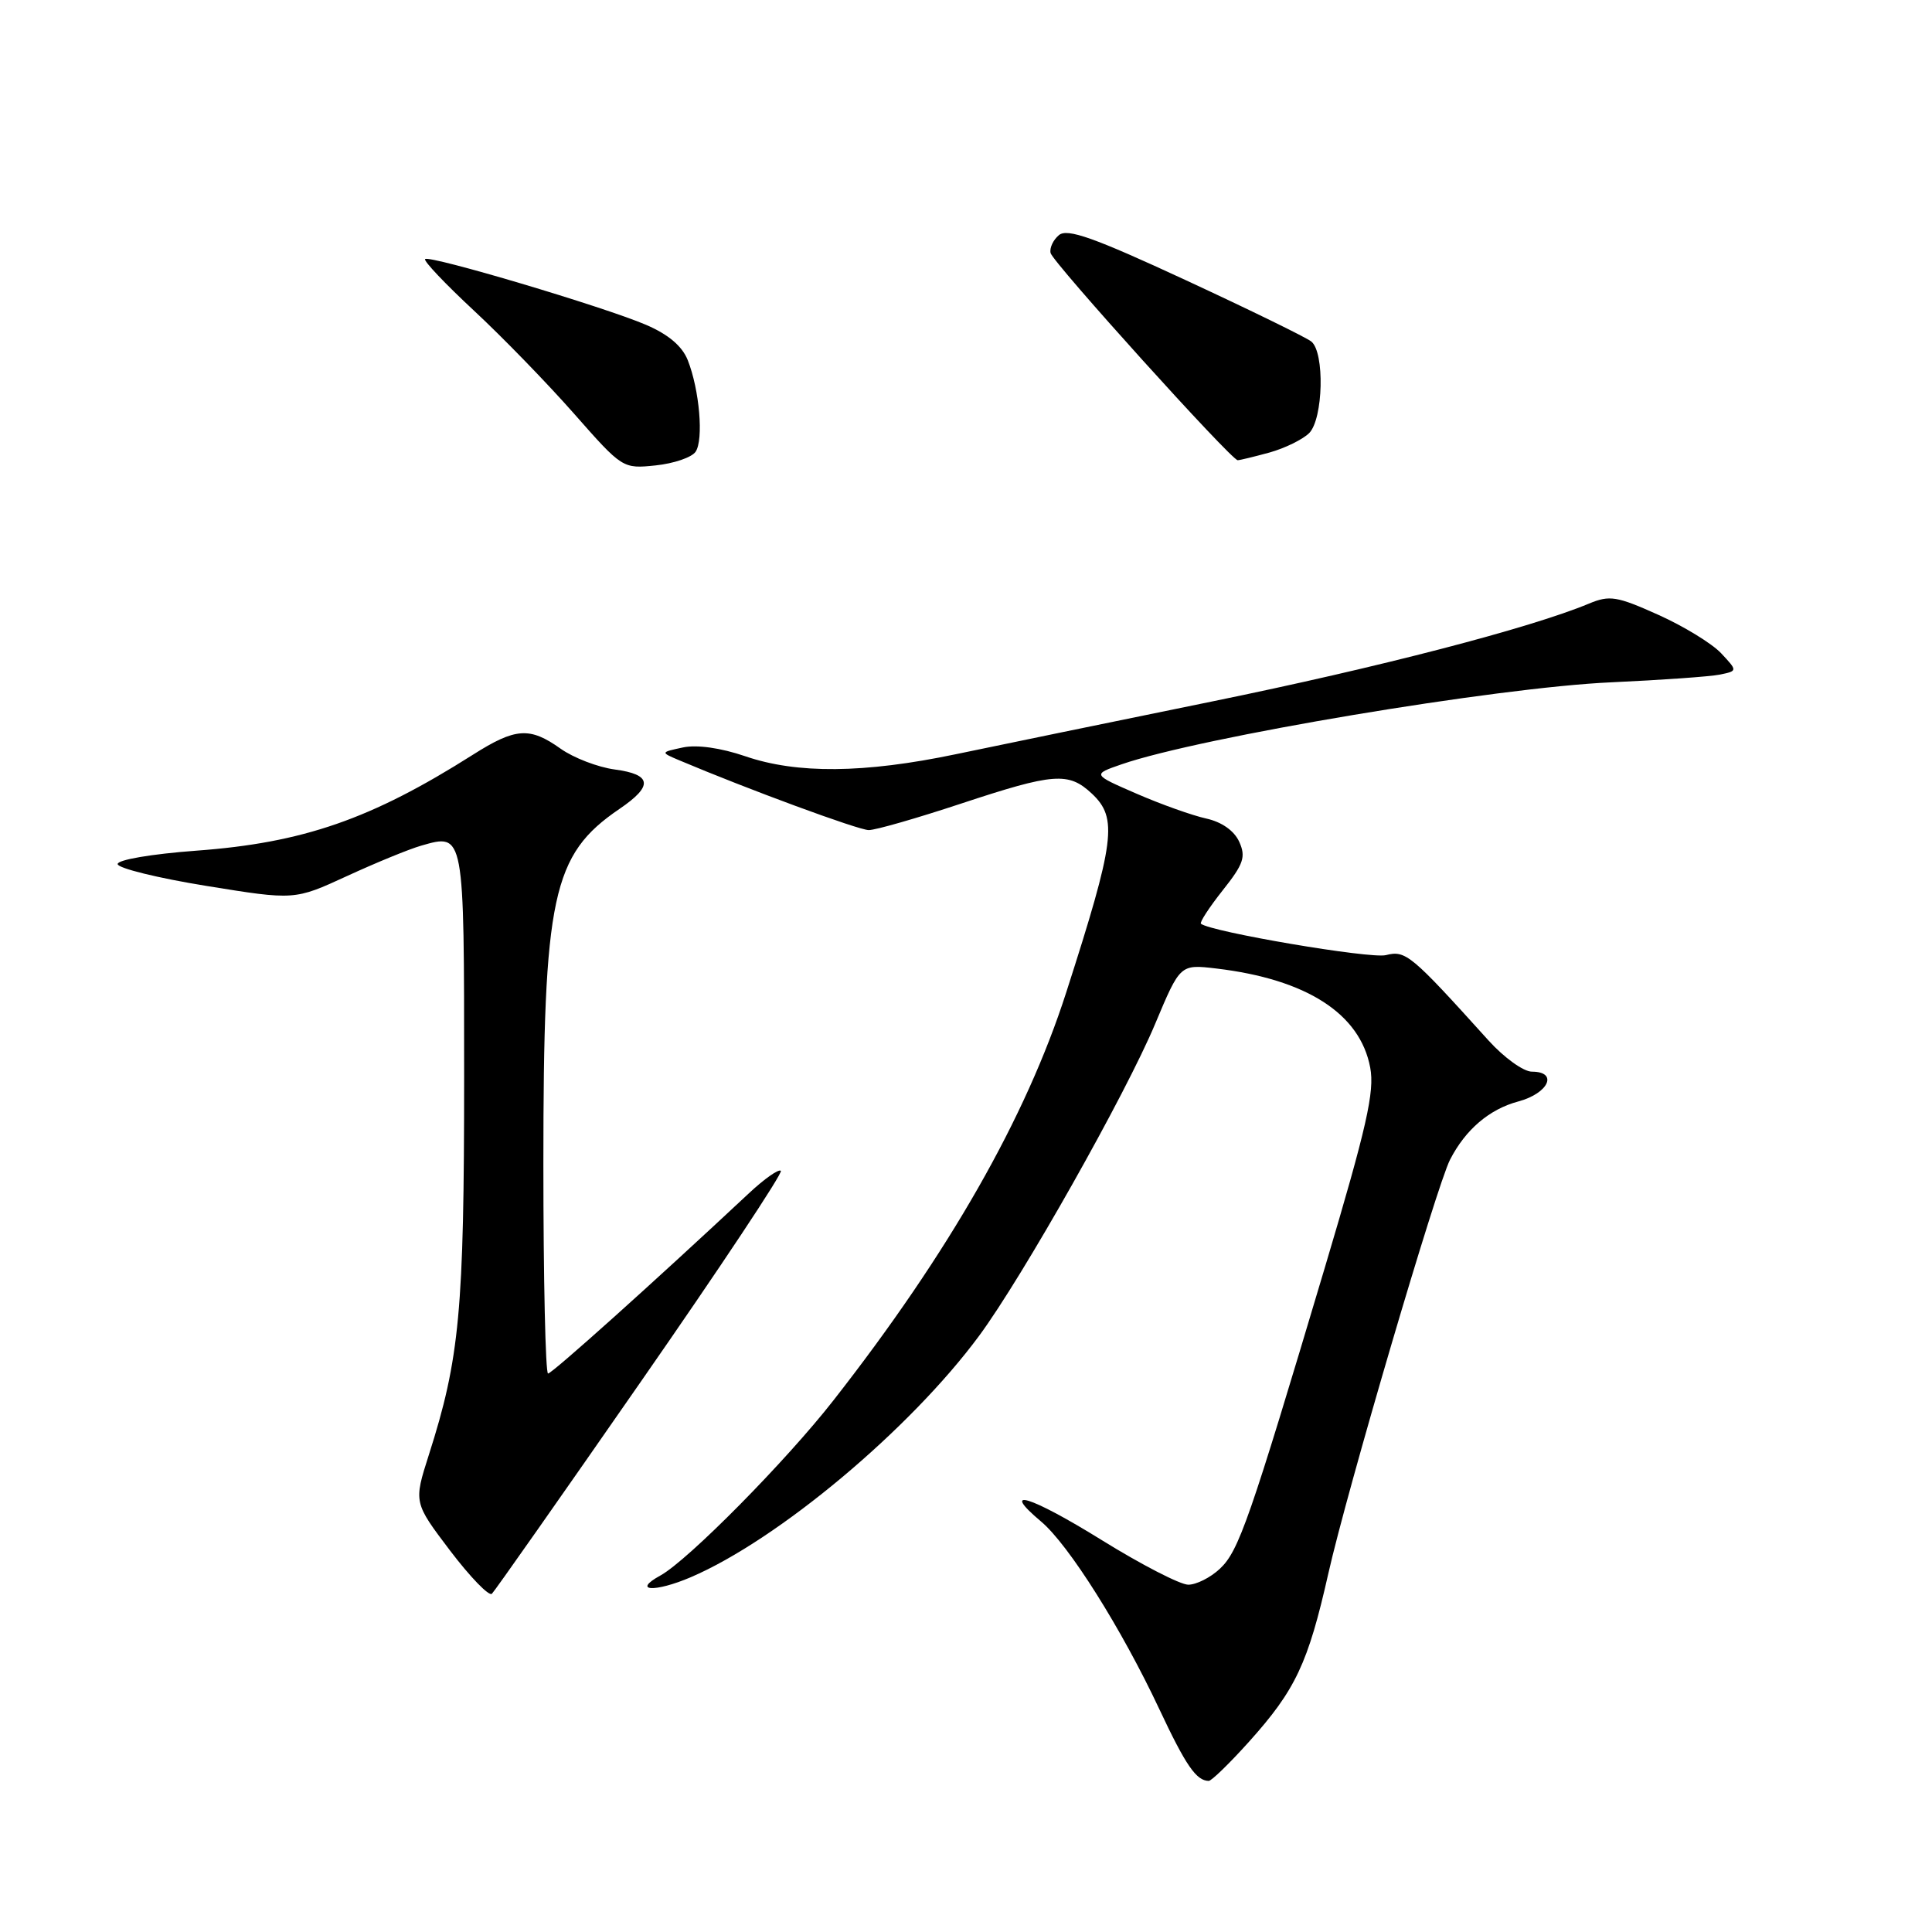 <?xml version="1.0" encoding="UTF-8" standalone="no"?>
<!DOCTYPE svg PUBLIC "-//W3C//DTD SVG 1.1//EN" "http://www.w3.org/Graphics/SVG/1.1/DTD/svg11.dtd" >
<svg xmlns="http://www.w3.org/2000/svg" xmlns:xlink="http://www.w3.org/1999/xlink" version="1.1" viewBox="0 0 256 256">
 <g >
 <path fill="currentColor"
d=" M 165.49 230.80 C 171.66 223.93 173.32 220.43 176.01 208.50 C 178.49 197.49 190.38 157.08 192.14 153.66 C 194.19 149.67 197.34 146.98 201.18 145.95 C 205.21 144.87 206.51 142.00 202.98 142.00 C 201.87 142.00 199.29 140.14 197.23 137.86 C 186.92 126.44 186.27 125.90 183.63 126.56 C 181.58 127.07 160.45 123.48 159.13 122.40 C 158.93 122.23 160.22 120.24 162.01 117.98 C 164.79 114.48 165.11 113.54 164.20 111.53 C 163.53 110.07 161.88 108.91 159.83 108.46 C 158.01 108.06 153.87 106.59 150.63 105.18 C 144.73 102.62 144.73 102.62 148.60 101.28 C 159.03 97.67 198.36 91.08 213.50 90.41 C 220.10 90.11 226.57 89.65 227.88 89.39 C 230.25 88.90 230.25 88.90 228.05 86.55 C 226.83 85.26 223.09 82.97 219.72 81.46 C 214.25 79.00 213.28 78.84 210.55 79.98 C 202.78 83.22 182.71 88.43 160.65 92.94 C 147.37 95.66 132.06 98.80 126.64 99.94 C 114.49 102.48 105.59 102.56 98.73 100.20 C 95.51 99.10 92.35 98.65 90.50 99.04 C 87.50 99.68 87.50 99.68 90.00 100.74 C 99.03 104.56 113.76 109.99 115.11 109.99 C 116.00 110.00 121.48 108.42 127.29 106.50 C 139.66 102.41 141.58 102.26 144.69 105.17 C 148.13 108.41 147.75 111.39 141.28 131.50 C 135.94 148.11 125.77 165.95 110.48 185.50 C 104.16 193.60 91.16 206.75 87.51 208.76 C 83.68 210.86 86.76 211.03 91.53 208.99 C 103.12 204.02 120.58 189.40 129.74 177.00 C 135.50 169.20 149.19 144.95 153.08 135.63 C 156.38 127.77 156.38 127.77 161.15 128.33 C 173.12 129.75 180.22 134.31 181.56 141.46 C 182.16 144.66 181.11 149.29 175.56 167.92 C 165.56 201.44 164.15 205.51 161.65 207.86 C 160.40 209.04 158.50 209.99 157.44 209.98 C 156.37 209.97 151.23 207.32 146.00 204.08 C 136.49 198.18 132.38 196.93 137.96 201.62 C 141.61 204.69 148.61 215.80 153.63 226.50 C 157.13 233.95 158.51 235.95 160.16 235.98 C 160.52 235.99 162.92 233.66 165.49 230.80 Z  M 84.92 183.07 C 95.41 167.99 103.75 155.42 103.47 155.14 C 103.19 154.86 101.28 156.20 99.23 158.12 C 86.57 169.96 73.15 182.00 72.62 182.00 C 72.28 182.00 72.00 169.49 72.00 154.21 C 72.00 118.66 73.16 113.26 82.09 107.18 C 86.58 104.13 86.39 102.62 81.45 101.96 C 79.22 101.66 76.00 100.42 74.29 99.21 C 70.19 96.29 68.31 96.42 62.64 100.02 C 49.18 108.55 40.16 111.68 26.00 112.72 C 20.07 113.16 15.54 113.93 15.59 114.50 C 15.64 115.05 20.94 116.35 27.36 117.39 C 39.03 119.28 39.03 119.28 45.96 116.09 C 49.78 114.33 54.21 112.51 55.82 112.05 C 61.54 110.41 61.50 110.21 61.50 142.71 C 61.50 173.68 60.91 180.00 56.82 192.79 C 54.81 199.09 54.81 199.09 59.65 205.48 C 62.32 208.99 64.81 211.56 65.18 211.18 C 65.56 210.81 74.44 198.16 84.92 183.07 Z  M 92.17 59.86 C 93.25 58.26 92.69 51.66 91.13 47.72 C 90.39 45.86 88.56 44.31 85.60 43.04 C 80.02 40.65 56.90 33.77 56.33 34.33 C 56.10 34.57 59.00 37.62 62.77 41.13 C 66.54 44.63 72.52 50.79 76.06 54.81 C 82.47 62.09 82.52 62.12 86.87 61.67 C 89.28 61.42 91.66 60.61 92.17 59.86 Z  M 168.22 59.96 C 170.26 59.39 172.62 58.23 173.47 57.39 C 175.34 55.51 175.55 46.68 173.75 45.25 C 173.06 44.70 165.57 41.04 157.11 37.12 C 144.95 31.48 141.43 30.23 140.32 31.15 C 139.55 31.79 139.05 32.86 139.21 33.53 C 139.52 34.80 163.14 60.96 164.00 60.98 C 164.28 60.98 166.17 60.52 168.22 59.96 Z "/>
</g>
</svg>